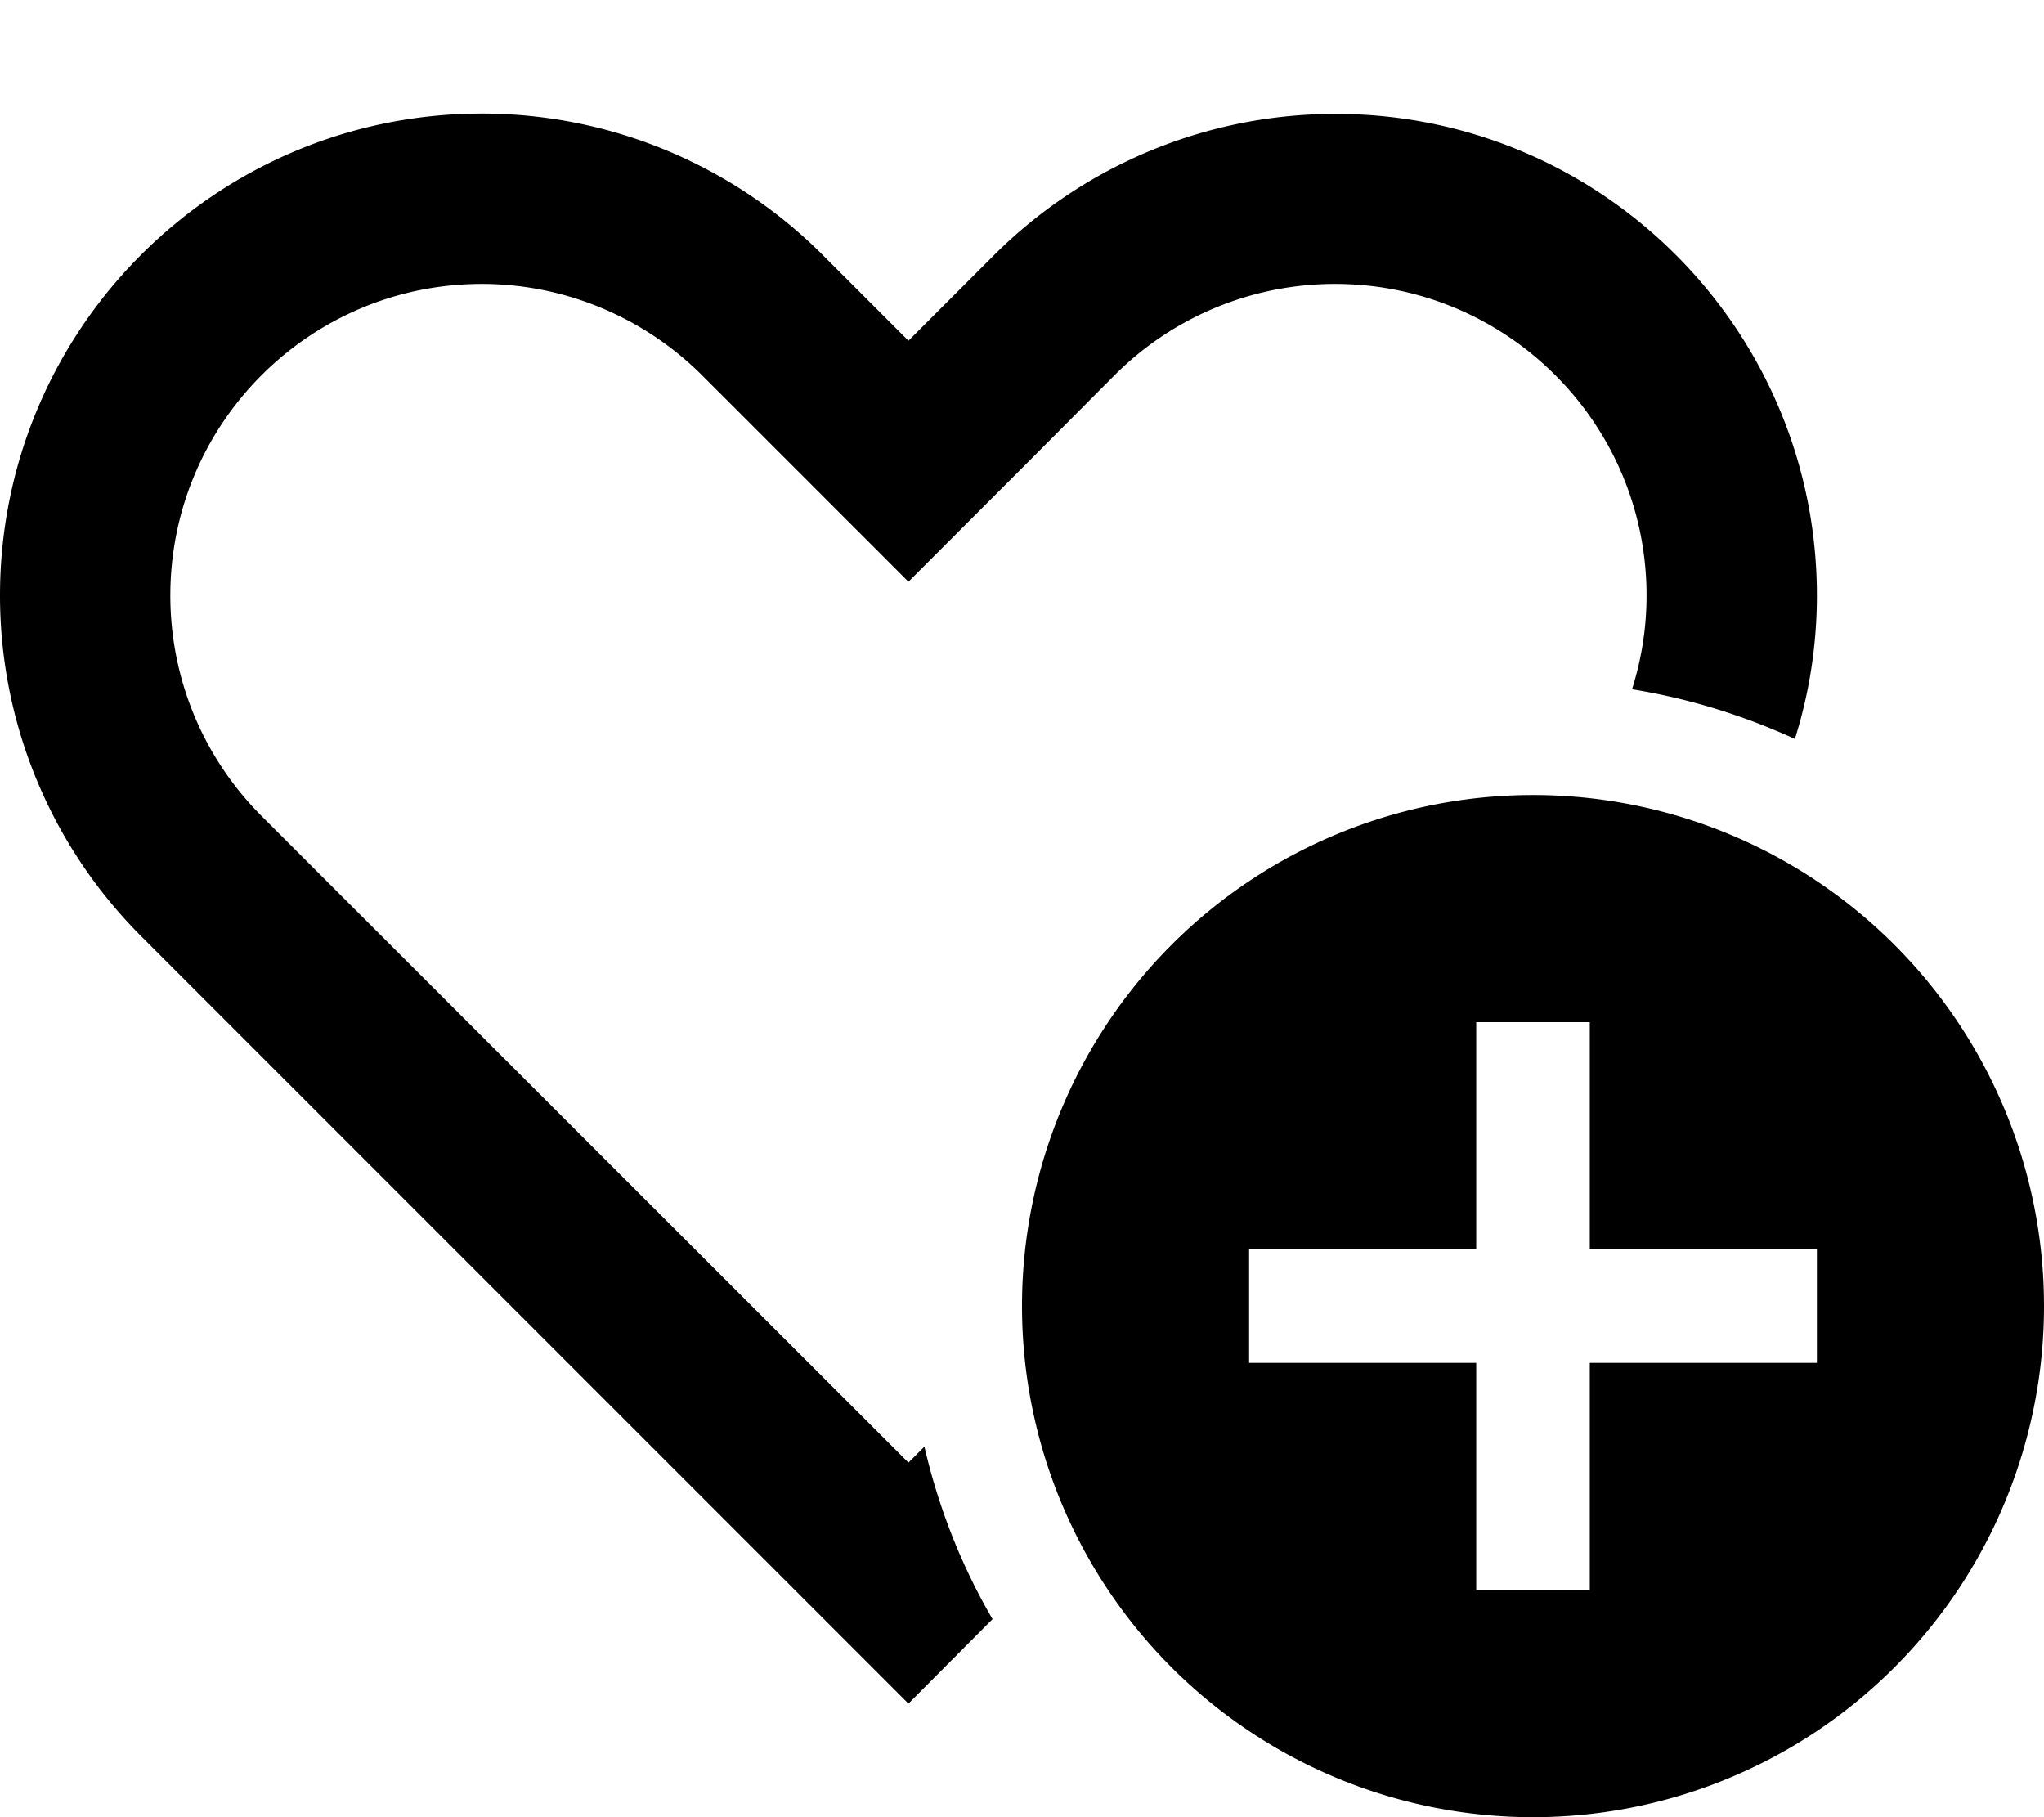 <svg xmlns="http://www.w3.org/2000/svg" viewBox="0 0 576 512"><!--! Font Awesome Pro 6.4.1 by @fontawesome - https://fontawesome.com License - https://fontawesome.com/license (Commercial License) Copyright 2023 Fonticons, Inc. --><path d="M256 163.9L222.1 130l-24.2-24.2C181.4 89.3 159 80 135.8 80C87.3 80 48 119.3 48 167.8c0 23.3 9.2 45.6 25.7 62.1l24.2 24.2L256 412.1l4.5-4.5c4 17.3 10.5 33.7 19.2 48.6L256 480l-33.9-33.9L64 288 39.8 263.8C14.3 238.3 0 203.8 0 167.8C0 92.8 60.8 32 135.8 32c36 0 70.5 14.3 96 39.8L256 96l24.2-24.2 0 0c25.5-25.4 60-39.7 96-39.7C451.2 32 512 92.8 512 167.8c0 13.8-2.1 27.4-6.2 40.4c-14.4-6.6-29.8-11.4-45.9-14c2.7-8.5 4.1-17.4 4.1-26.4c0-48.5-39.3-87.8-87.8-87.8c-23.3 0-45.6 9.2-62.1 25.7L289.9 130 256 163.9zM432 224a144 144 0 1 1 0 288 144 144 0 1 1 0-288zm16 80V288H416v16 48H368 352v32h16 48v48 16h32V432 384h48 16V352H496 448V304z"/></svg>